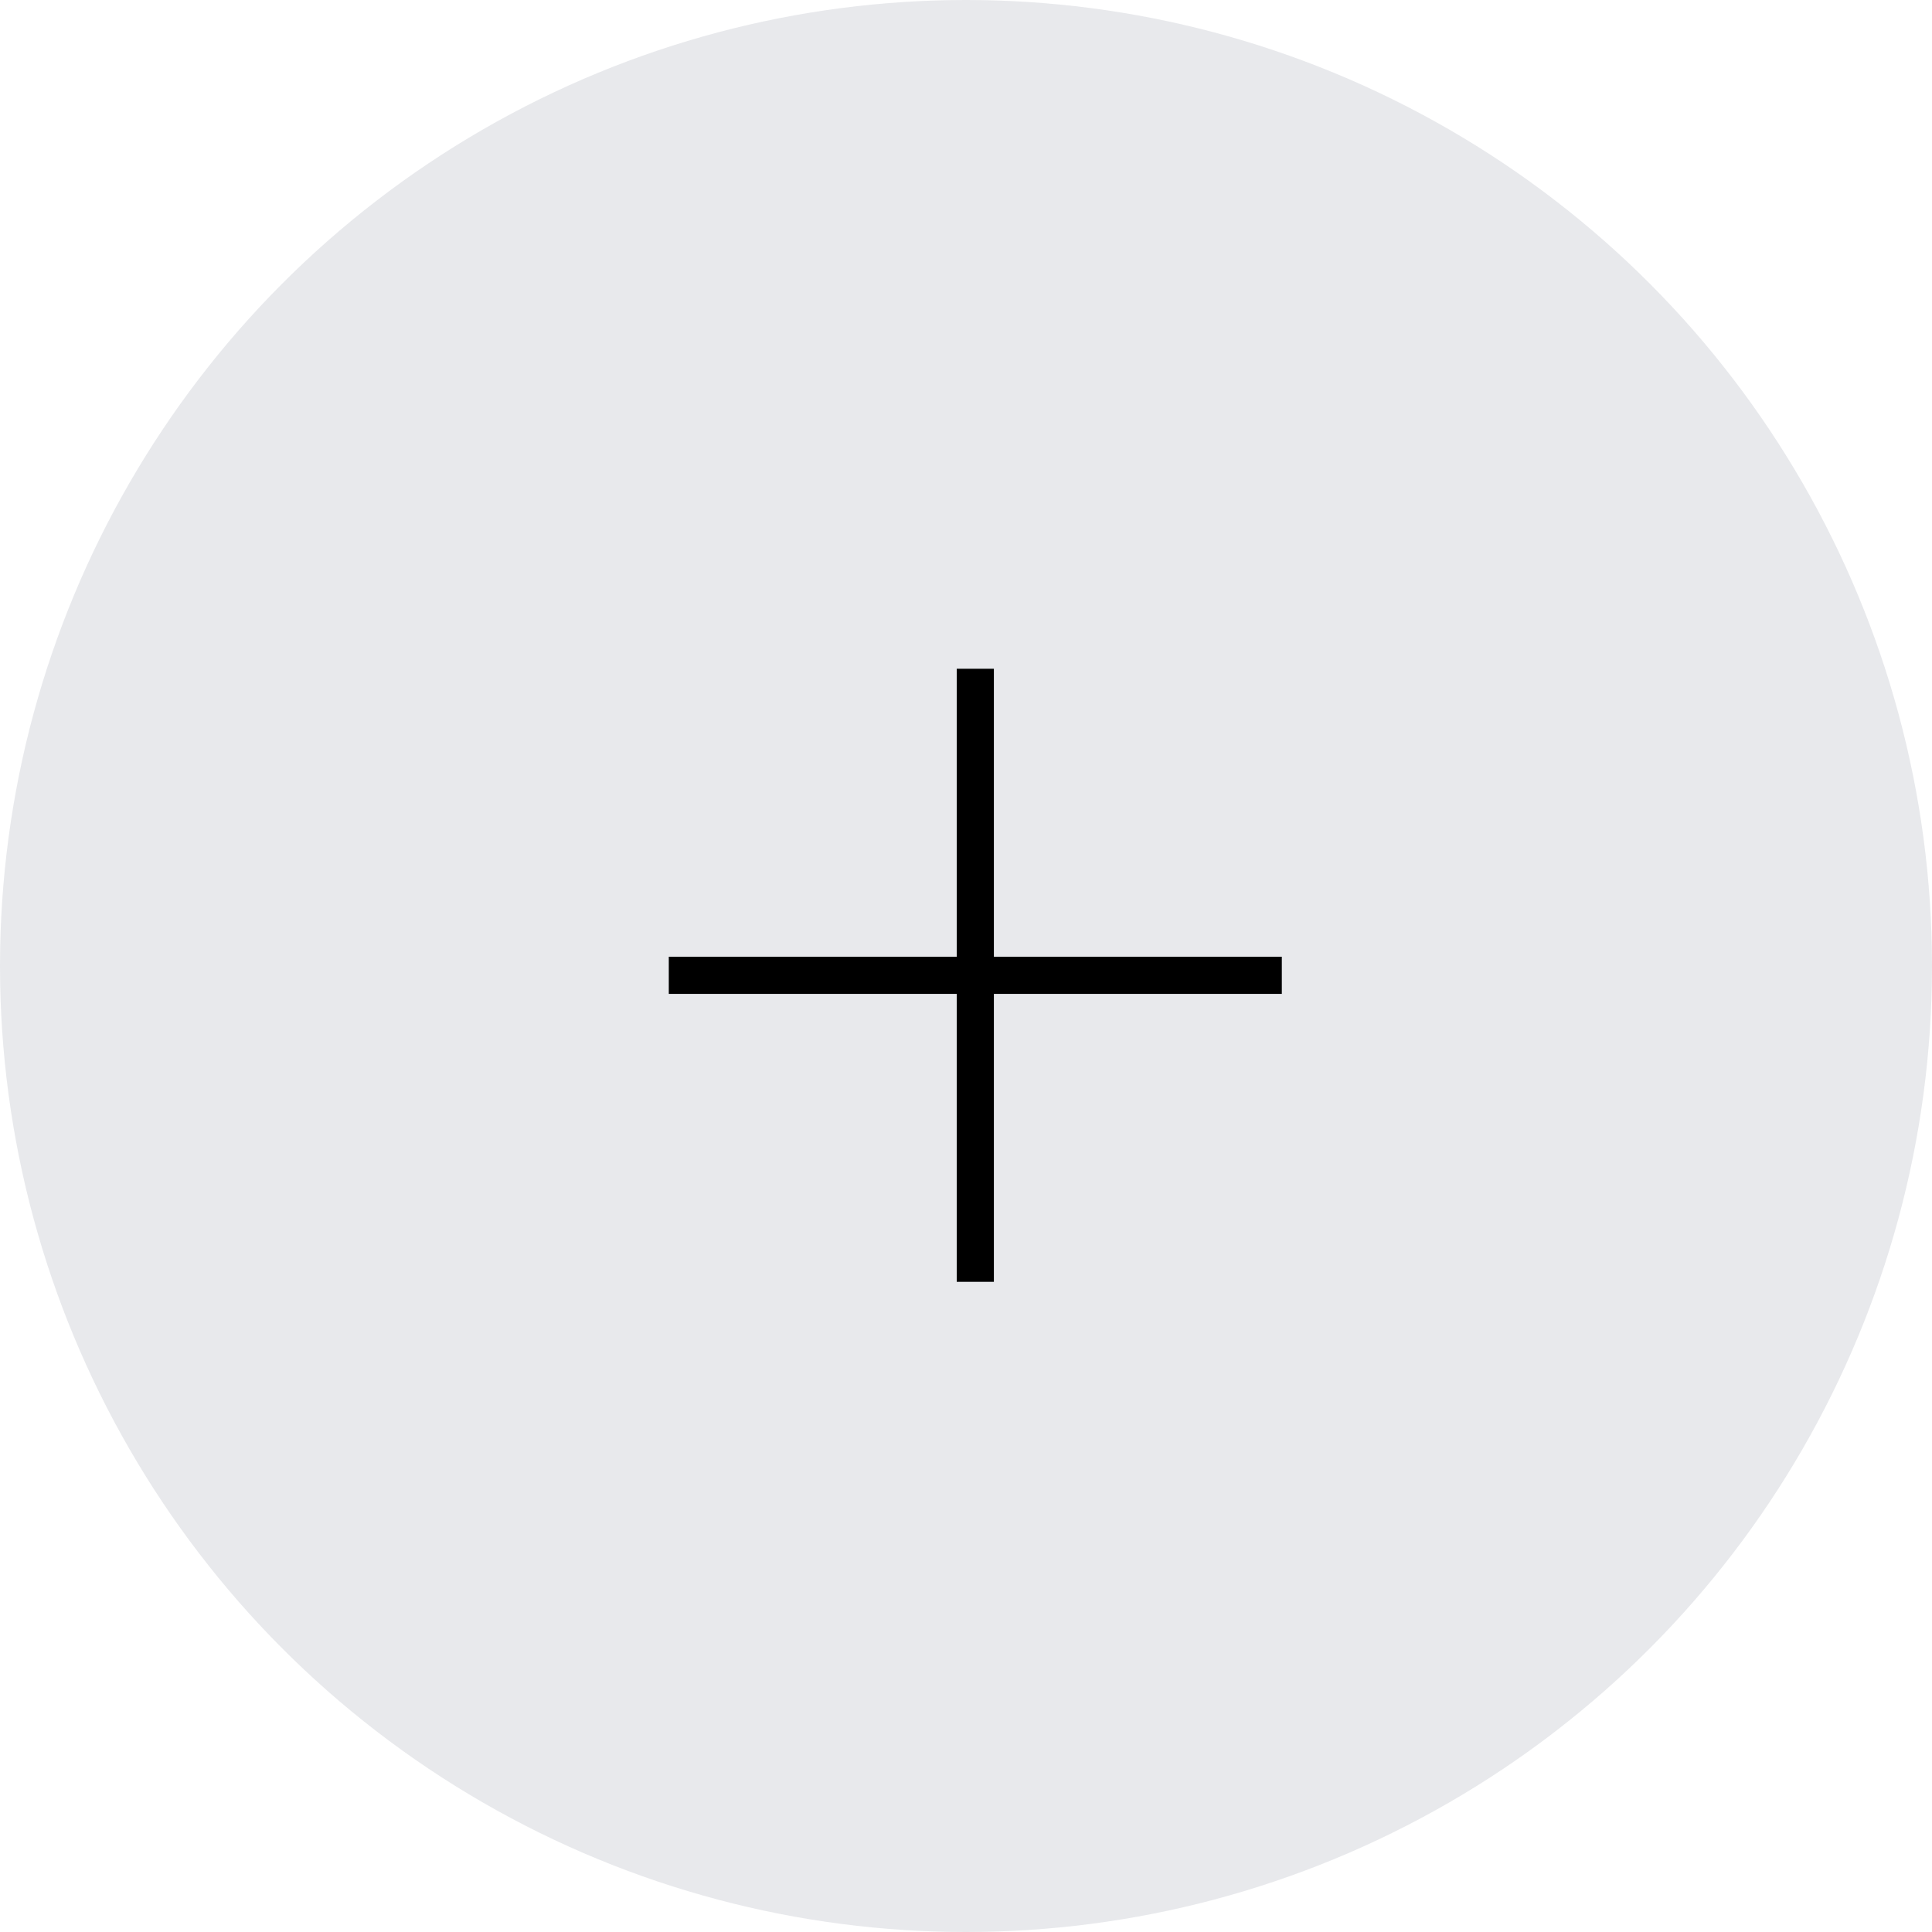 <svg width="60" height="60" viewBox="0 0 60 60" fill="none" xmlns="http://www.w3.org/2000/svg">
<circle opacity="0.1" cx="30" cy="30" r="30" fill="#1B223E"/>
<path d="M30.289 20.769V39.808" stroke="black" stroke-width="1.154"/>
<path d="M39.808 30.289L20.77 30.289" stroke="black" stroke-width="1.154"/>
</svg>
